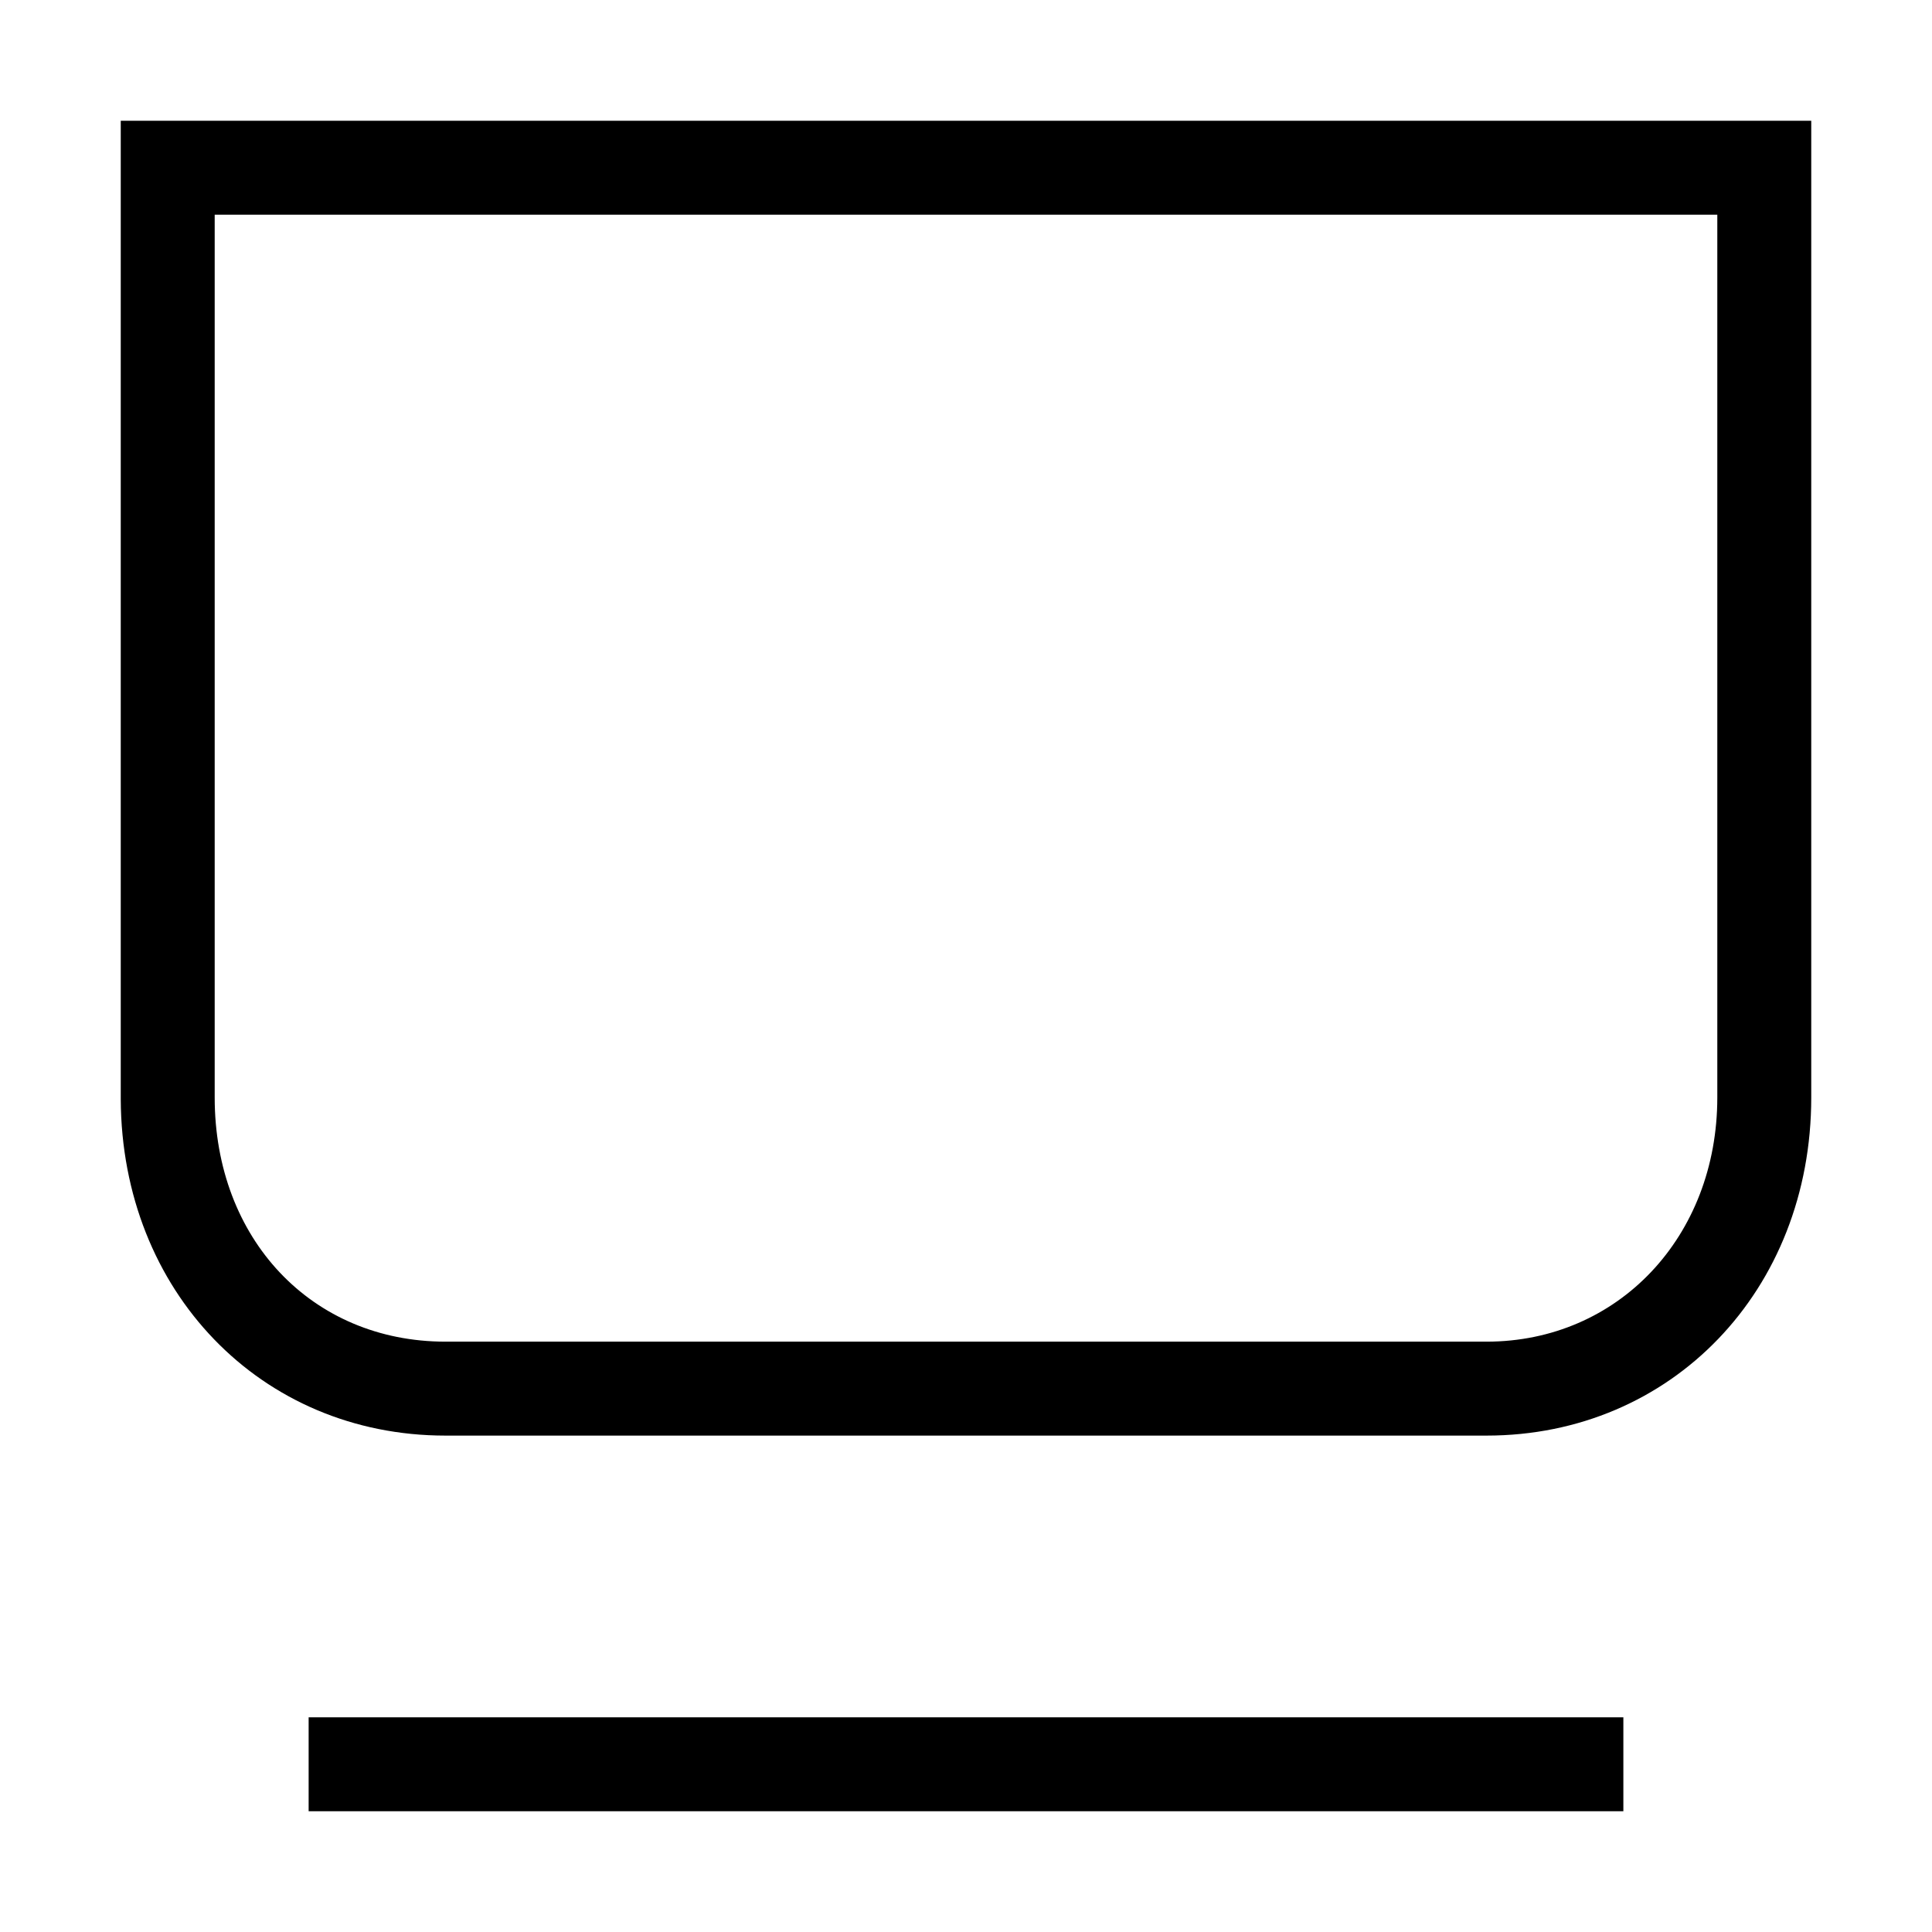 <?xml version="1.0" encoding="UTF-8"?>
<svg width="16px" height="16px" viewBox="0 0 16 16" version="1.1" xmlns="http://www.w3.org/2000/svg" xmlns:xlink="http://www.w3.org/1999/xlink">
    <!-- Generator: (null) (null) ((null)) - http://www.bohemiancoding.com/sketch -->
    <title>tv--small</title>
    <desc>Created with (null).</desc>
    <defs></defs>
    <g id="Android" stroke="none" stroke-width="1" fill="none" fill-rule="evenodd">
        <g id="tv--small" fill="#000000">
            <path d="M2.556,15 L13.444,15 L13.444,14.222 L2.556,14.222 L2.556,15 Z M14.222,9.089 C14.222,10.242 13.401,11.111 12.311,11.111 L3.689,11.111 C2.581,11.111 1.778,10.26 1.778,9.089 L1.778,1.778 L14.222,1.778 L14.222,9.089 Z M1,1 L1,9.104 C1.007,10.693 2.16,11.889 3.689,11.889 L12.311,11.889 C13.844,11.889 15,10.685 15,9.089 L15,1 L1,1 Z" id="Page-1"></path>
        </g>
    </g>
</svg>